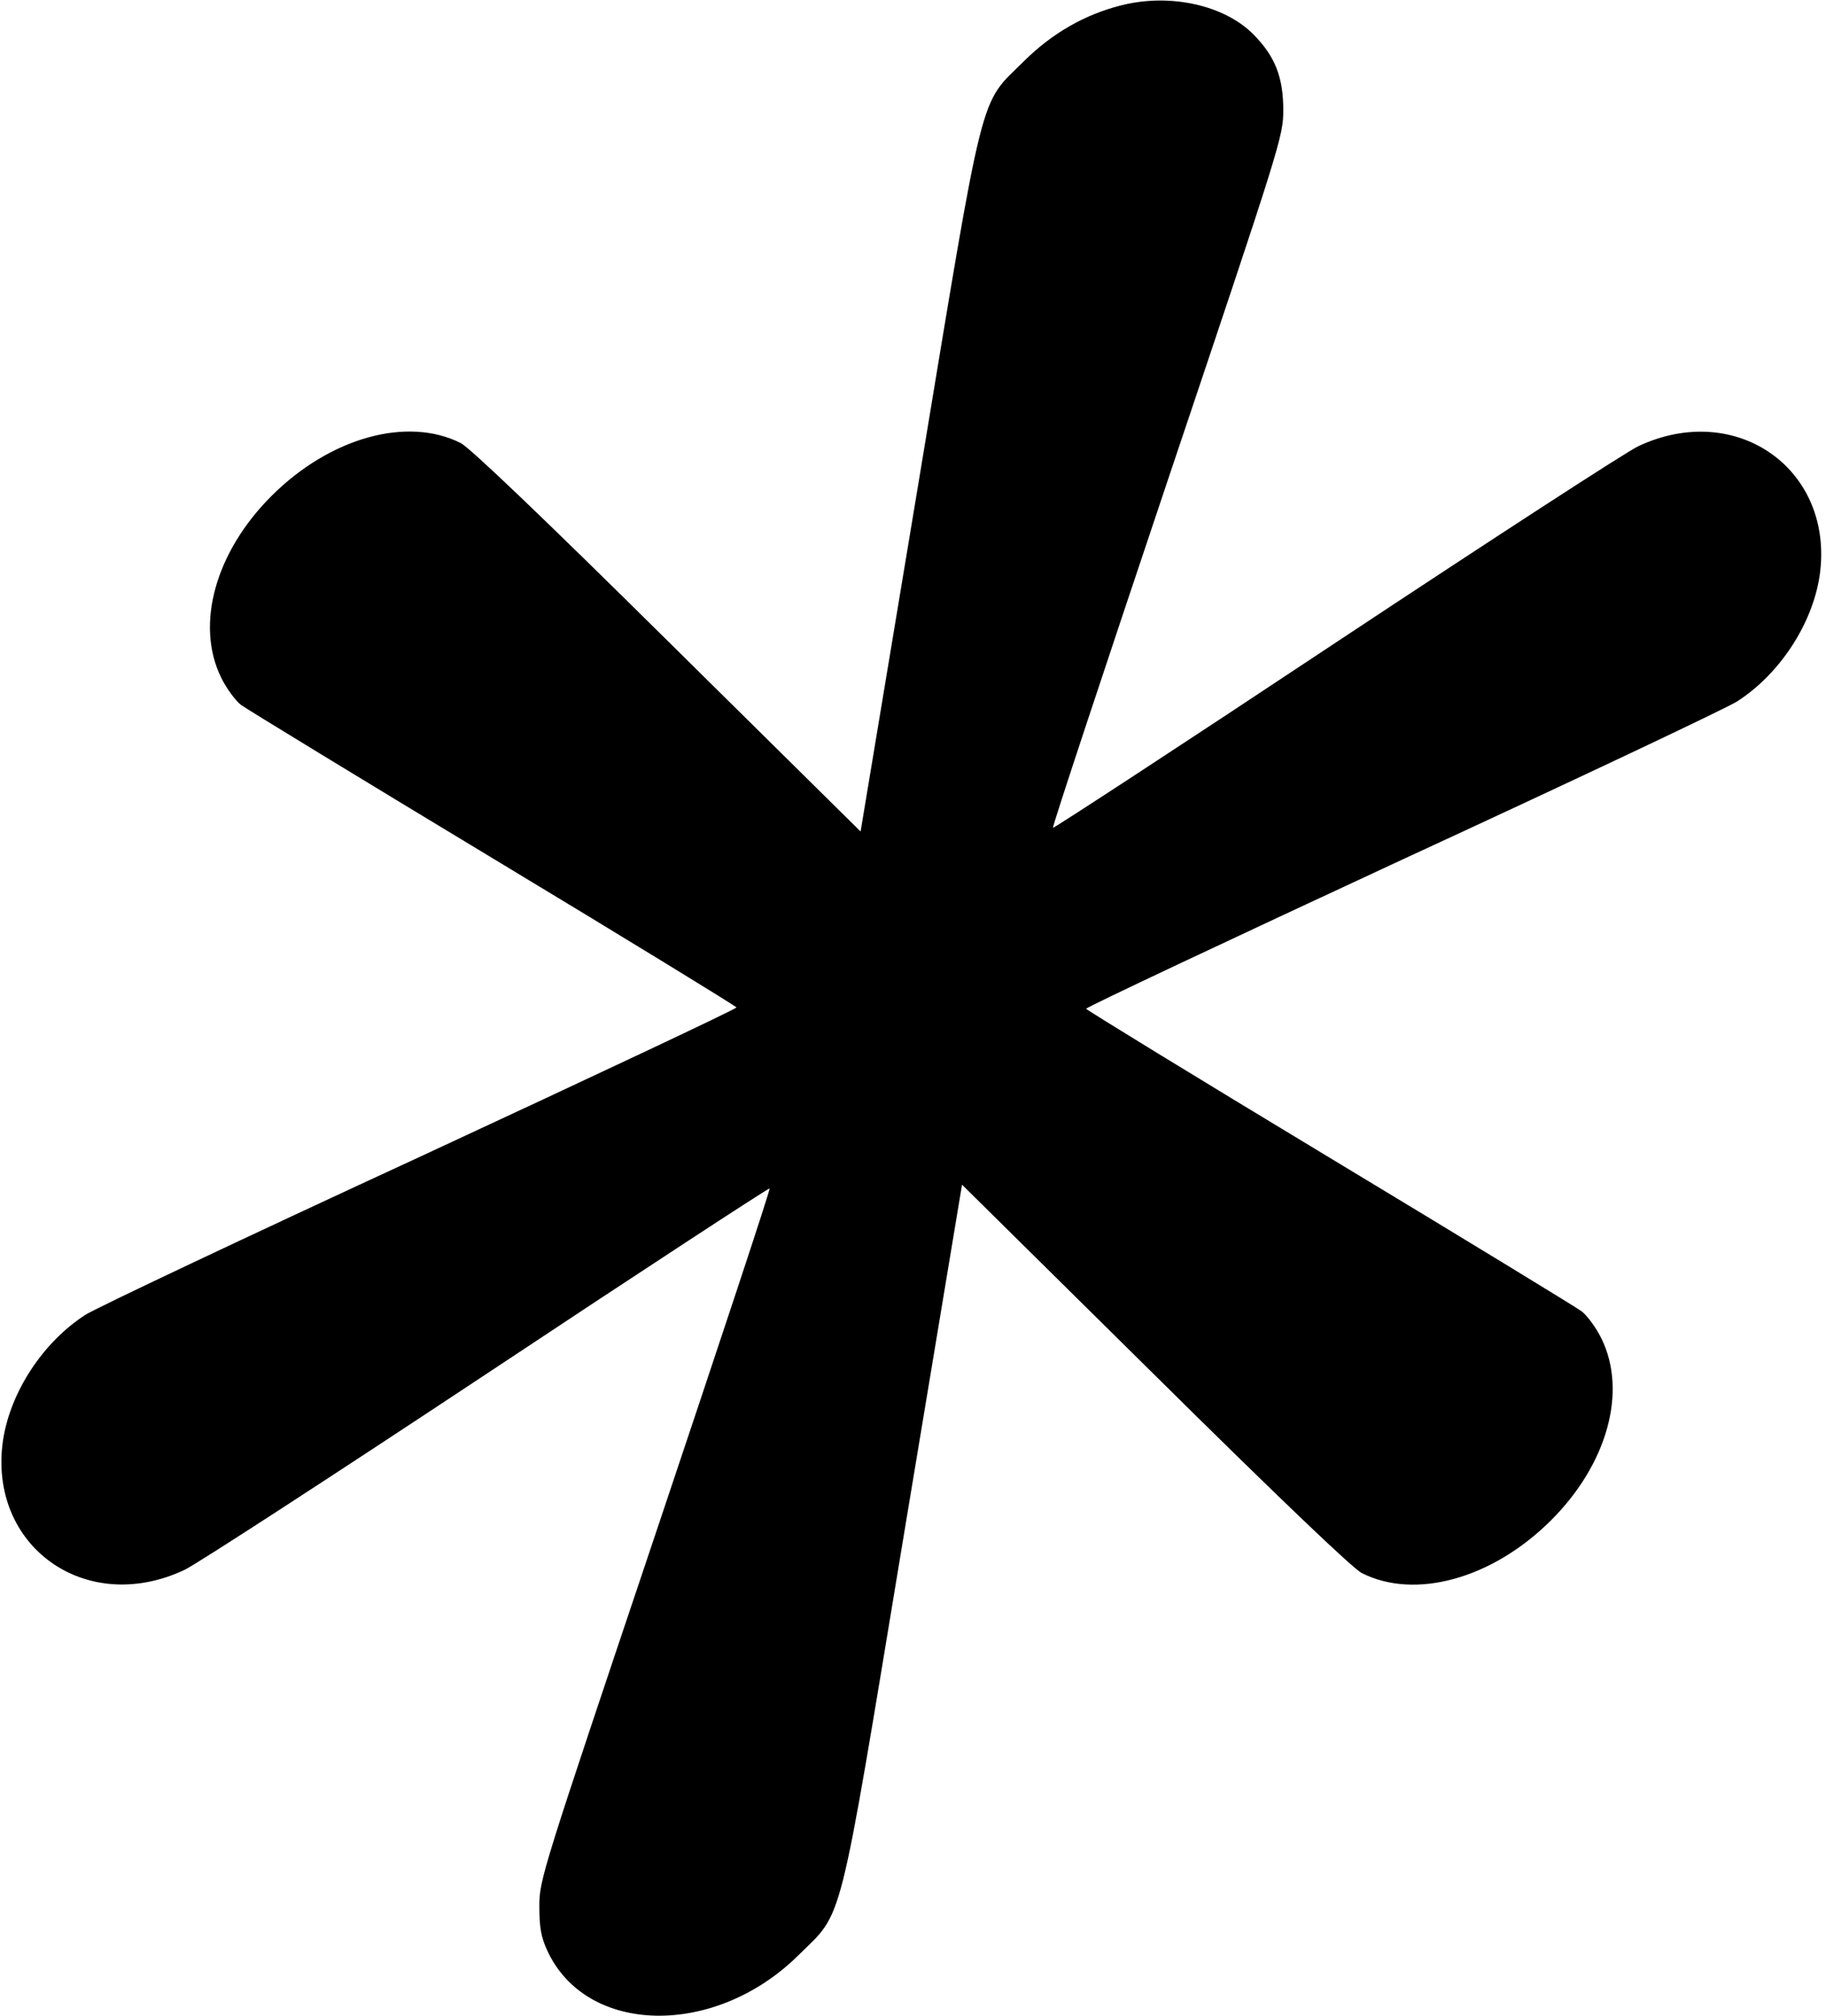 <?xml version="1.0" standalone="no"?>
<!DOCTYPE svg PUBLIC "-//W3C//DTD SVG 20010904//EN"
 "http://www.w3.org/TR/2001/REC-SVG-20010904/DTD/svg10.dtd">
<svg version="1.0" xmlns="http://www.w3.org/2000/svg"
 width="540pt" height="596pt" viewBox="0 0 540 596"
 preserveAspectRatio="xMidYMid meet">
<g transform="translate(0,596) scale(0.1,-0.1)"
fill="#000000" stroke="none">
<path d="M3315 5944 c-107 -27 -203 -82 -286 -164 -135 -134 -115 -53 -312
-1243 l-172 -1035 -570 563 c-367 363 -585 571 -612 585 -158 80 -386 17 -559
-155 -167 -166 -227 -381 -150 -538 15 -31 42 -68 59 -81 18 -13 354 -218 747
-455 393 -237 716 -435 718 -439 1 -4 -420 -202 -935 -441 -516 -238 -962
-449 -991 -468 -125 -81 -221 -227 -243 -370 -46 -313 244 -521 536 -384 33
15 435 276 894 580 458 304 835 550 837 548 3 -2 -150 -463 -338 -1023 -336
-1000 -343 -1020 -343 -1099 0 -62 5 -91 23 -130 115 -252 496 -259 743 -15
135 134 115 53 312 1243 l172 1035 570 -563 c367 -363 585 -571 612 -585 158
-80 386 -17 559 155 167 166 227 381 150 538 -15 31 -42 68 -59 81 -18 13
-354 218 -747 455 -393 237 -716 435 -718 439 -1 4 420 202 935 441 516 238
962 449 991 468 125 81 221 227 243 370 46 313 -244 521 -536 384 -33 -15
-435 -276 -894 -580 -458 -304 -835 -550 -837 -548 -3 2 150 463 338 1023 336
1000 343 1020 343 1099 0 96 -24 158 -87 222 -86 88 -248 124 -393 87z"/>
</g>
</svg>

